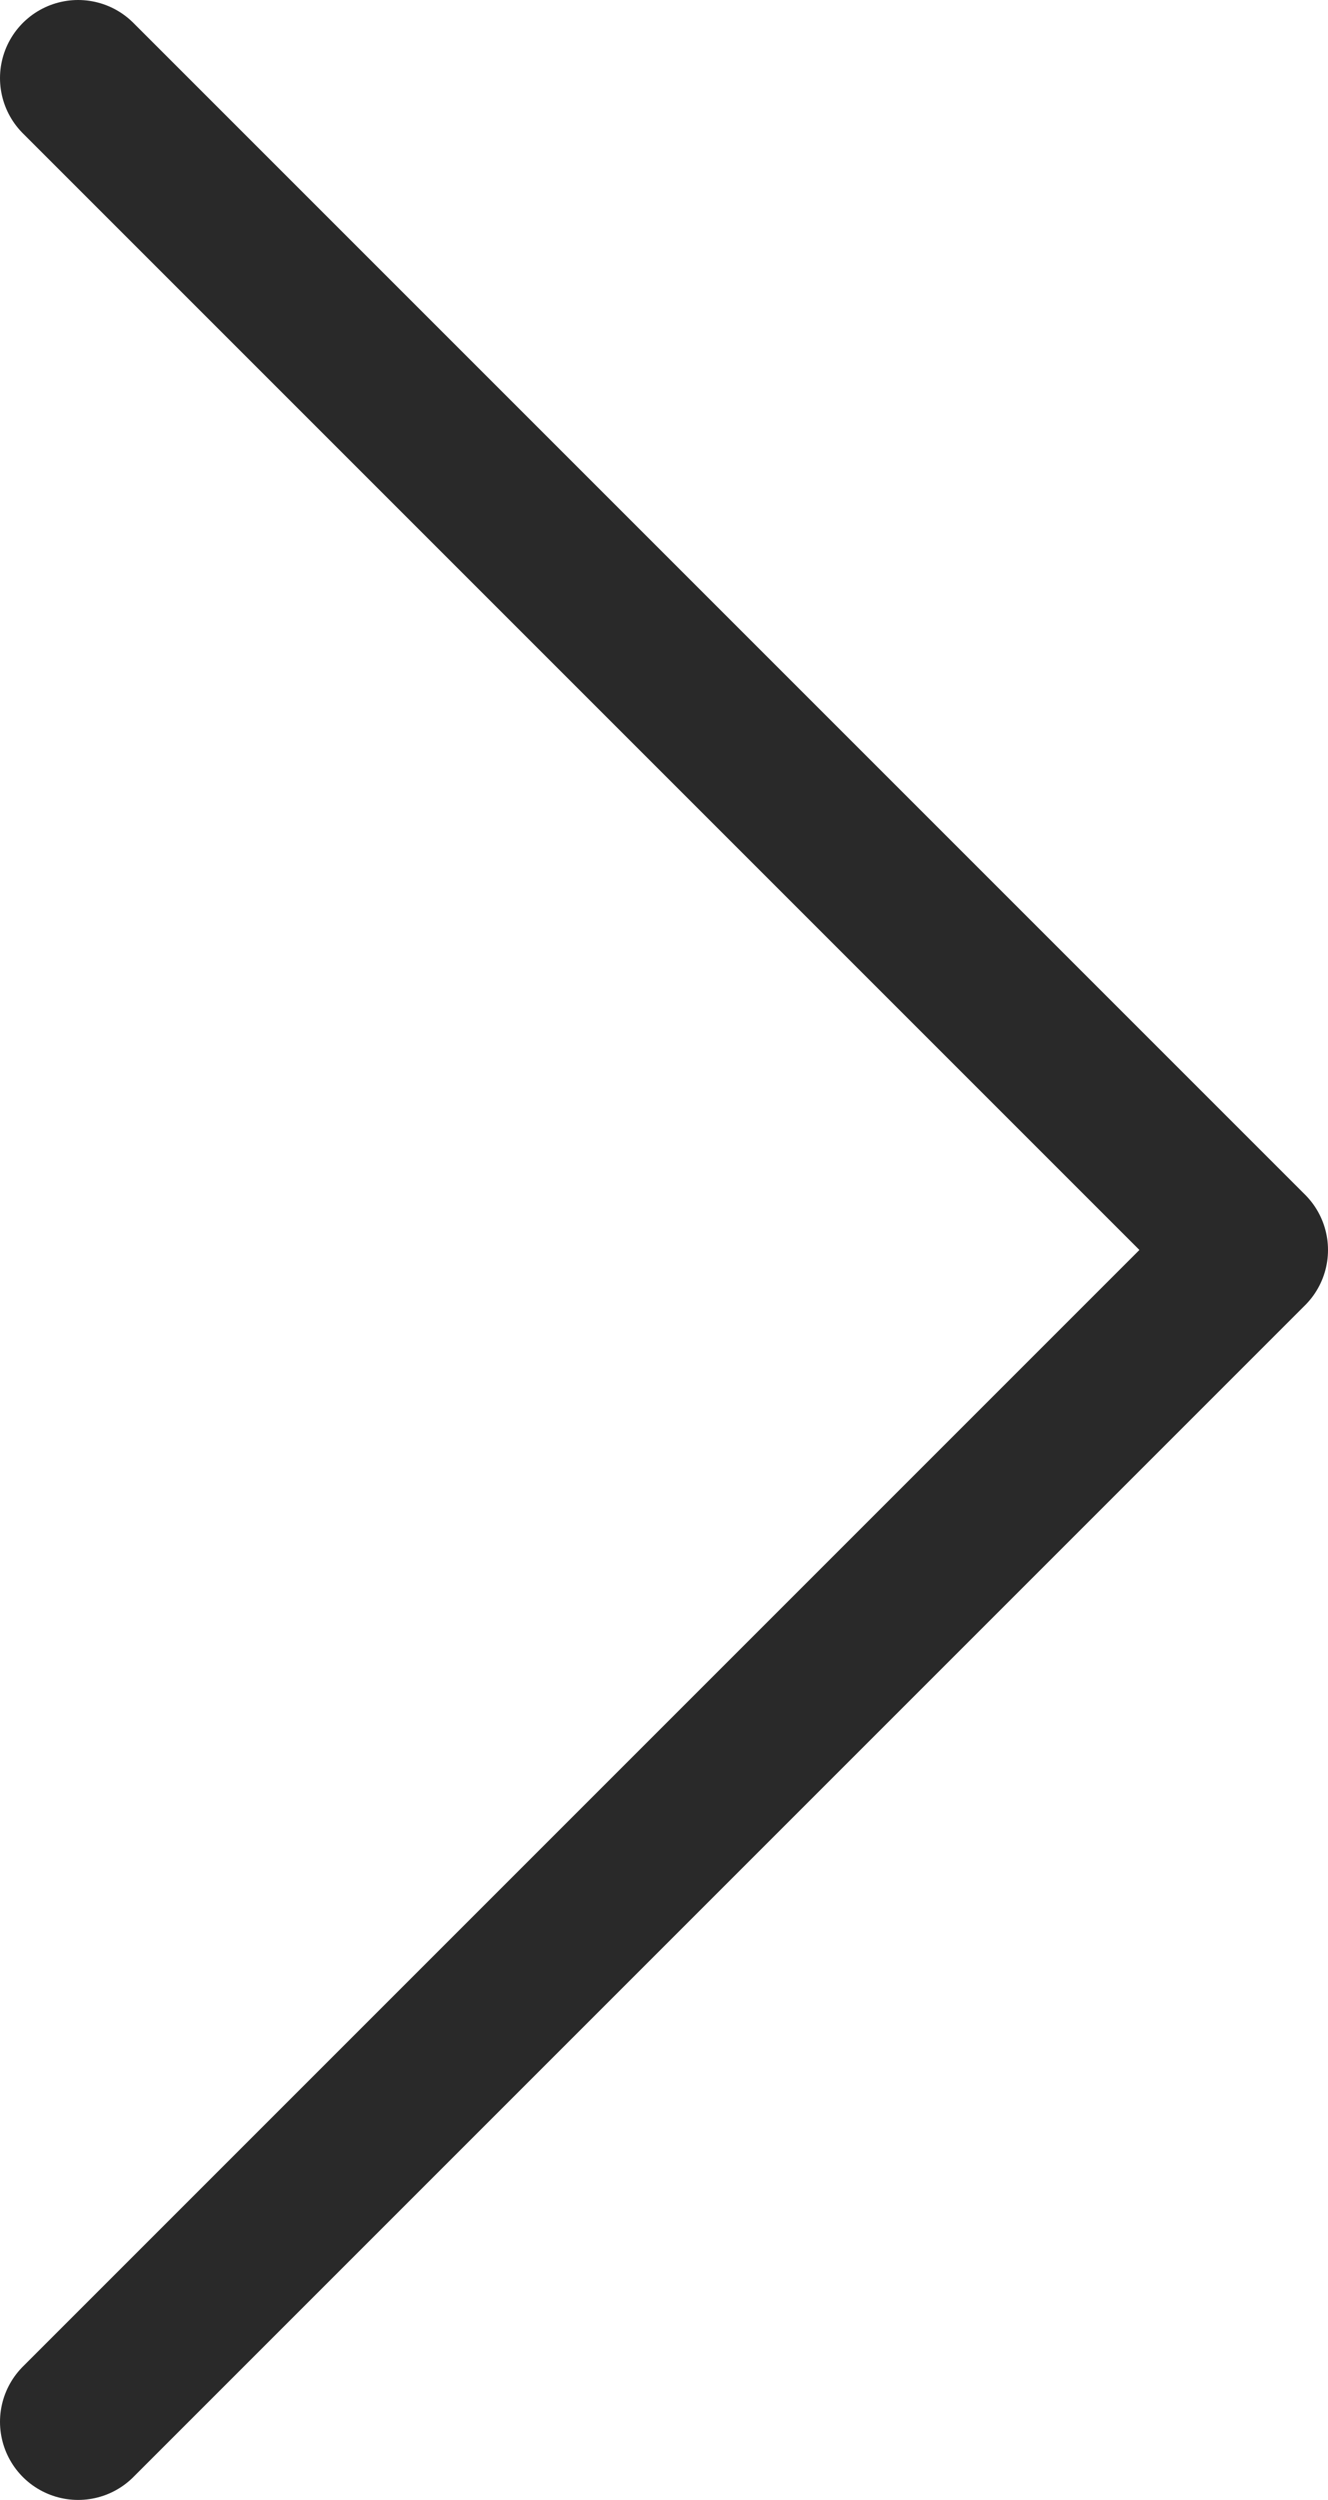 <svg width="17" height="32" viewBox="0 0 17 32" fill="none" xmlns="http://www.w3.org/2000/svg">
<path d="M1 1L16 16L1 31" stroke="#292929" stroke-width="2" stroke-linecap="round" stroke-linejoin="round"/>
</svg>
